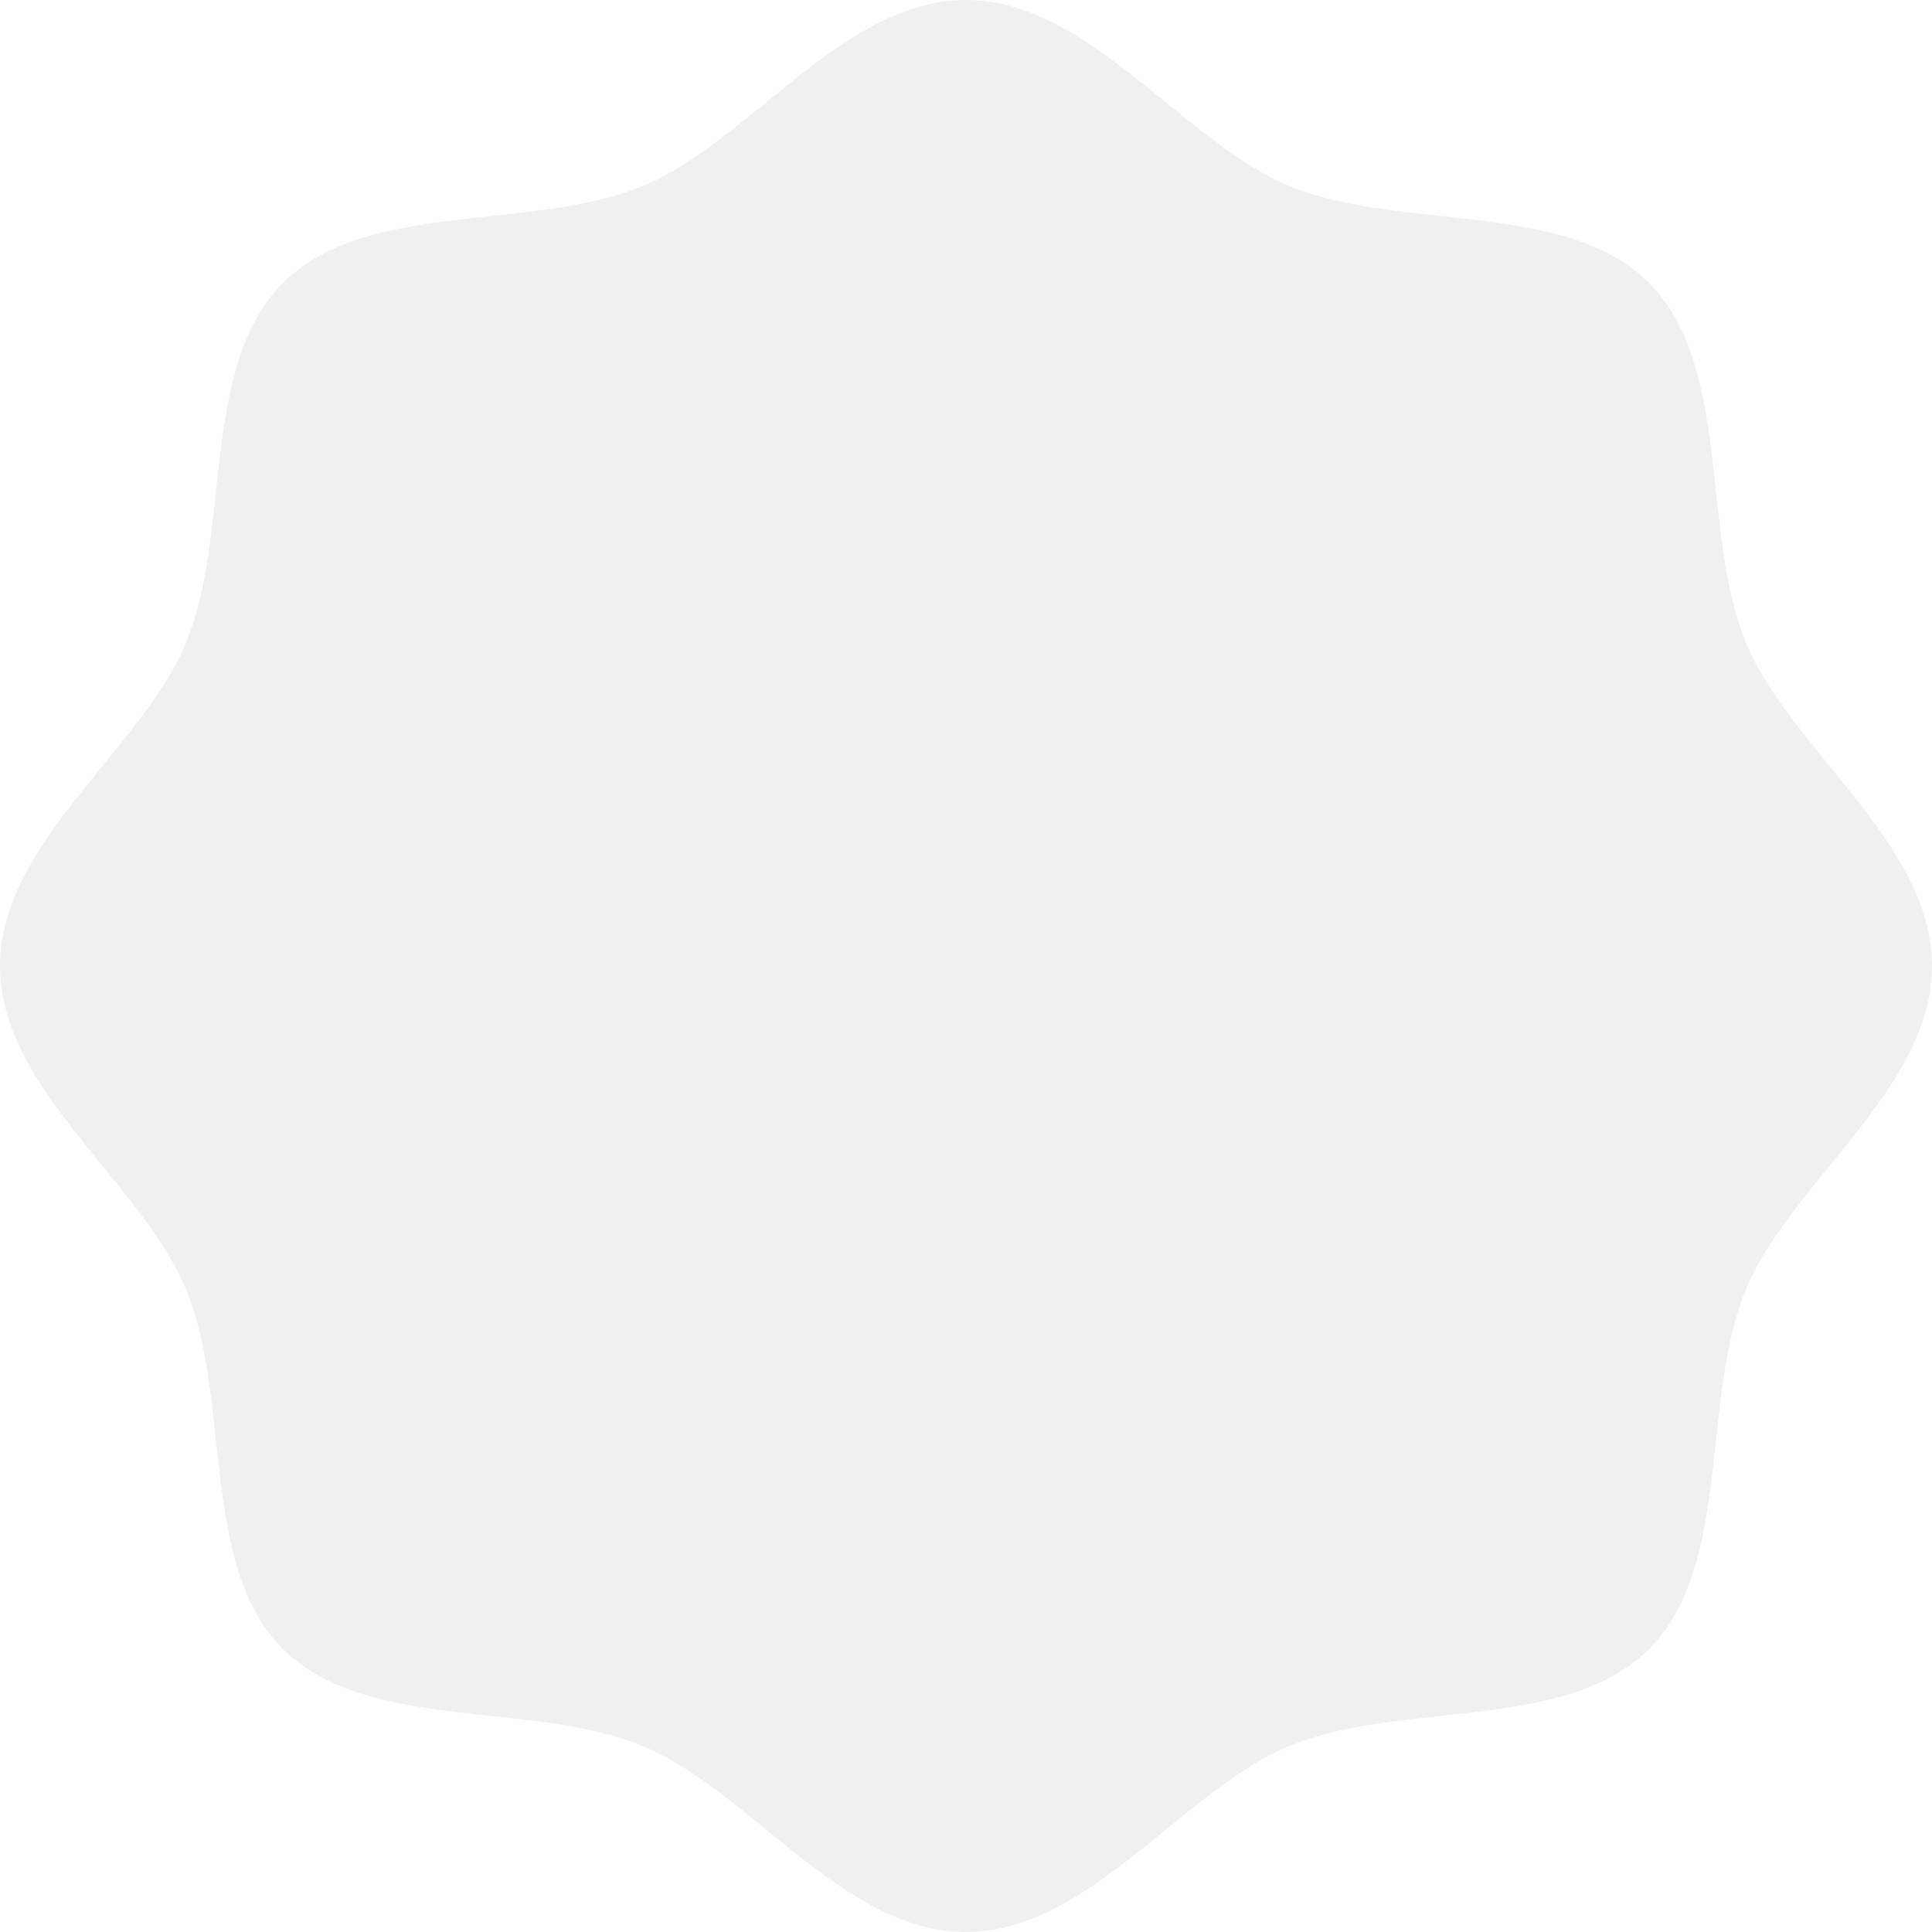 <svg xmlns="http://www.w3.org/2000/svg" width="133" height="133" viewBox="0 0 133 133">
  <defs>
    <style>
      .cls-1 {
        fill-rule: evenodd;
        opacity: 0.06;
      }
    </style>
  </defs>
  <path id="shape_blakk" class="cls-1" d="M1404,4439.5c0,8.45-9.75,14.89-12.8,22.24-3.16,7.62-.94,19.04-6.68,24.78s-17.16,3.52-24.78,6.68c-7.34,3.05-13.79,12.8-22.24,12.8s-14.9-9.75-22.24-12.8c-7.62-3.16-19.04-.94-24.78-6.68s-3.53-17.16-6.68-24.78c-3.05-7.35-12.8-13.79-12.8-22.24s9.75-14.9,12.8-22.24c3.15-7.62.94-19.04,6.68-24.78s17.16-3.53,24.78-6.68c7.34-3.05,13.79-12.8,22.24-12.8s14.9,9.75,22.24,12.8c7.62,3.15,19.04.94,24.78,6.68s3.52,17.16,6.68,24.78C1394.25,4424.6,1404,4431.05,1404,4439.5Z" transform="translate(-1271 -4373)"/>
</svg>
